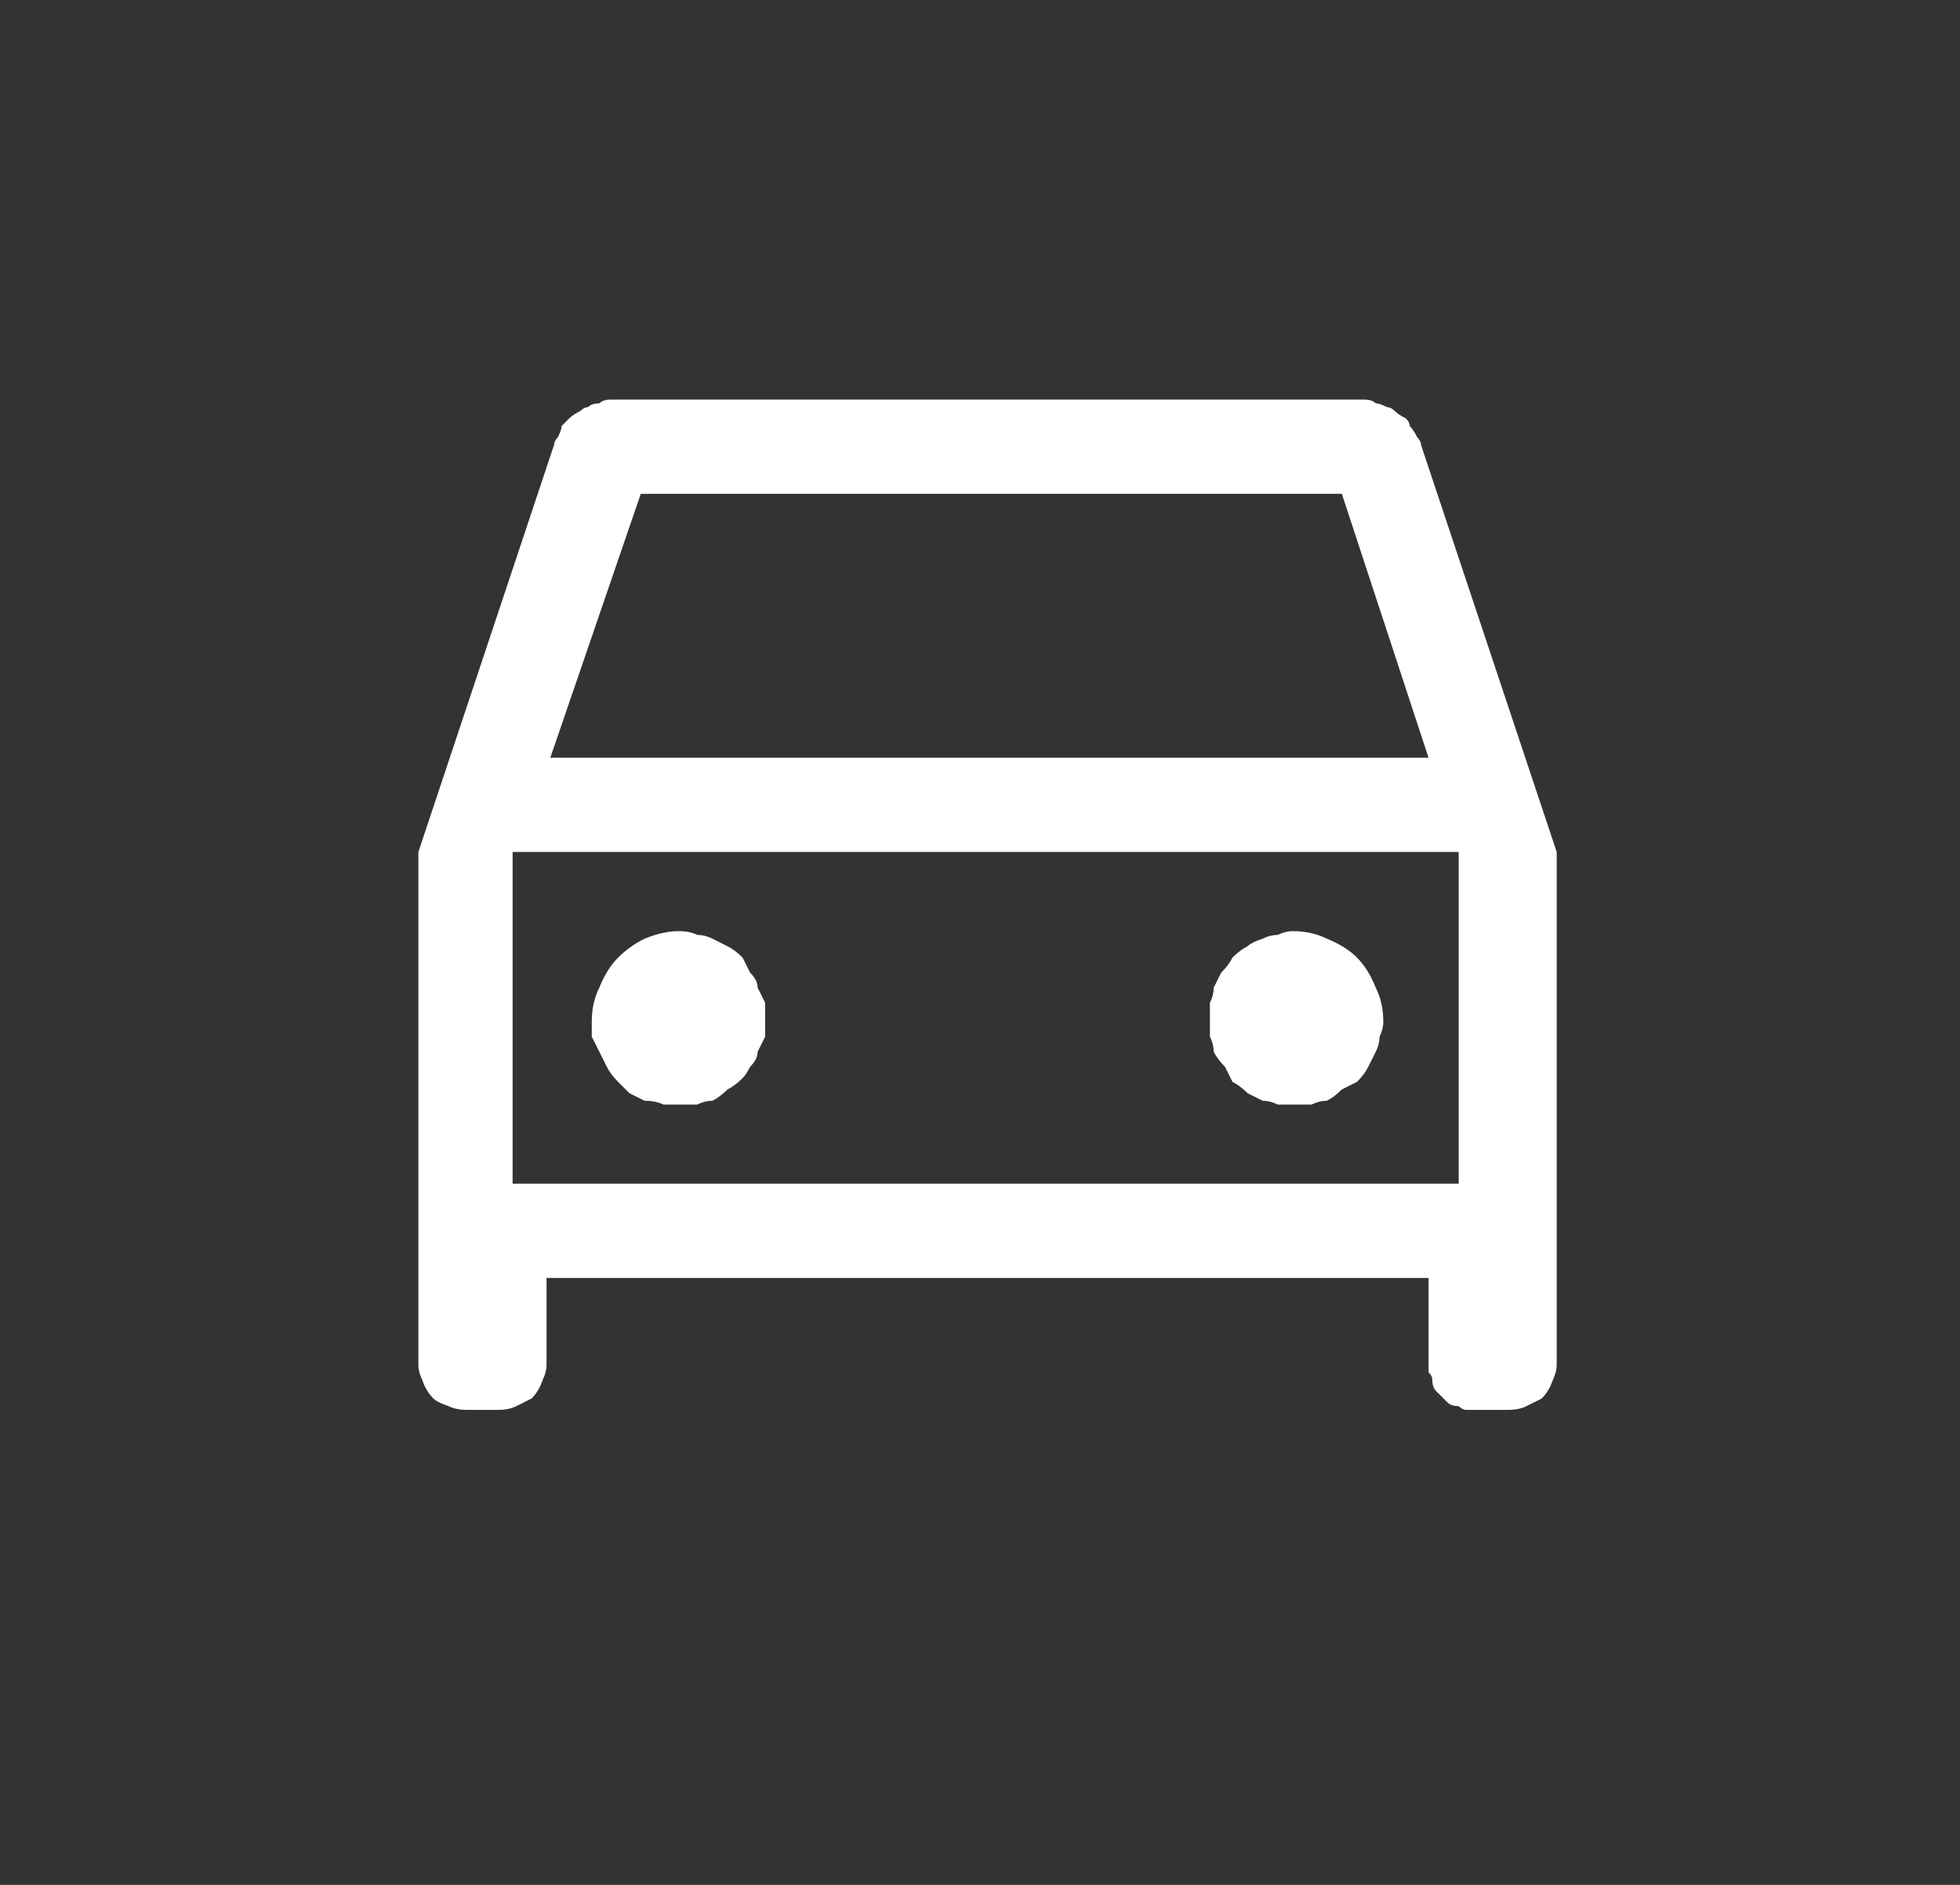 <svg xmlns="http://www.w3.org/2000/svg" width="52" height="50" version="1.2"><rect width="100%" height="100%" fill="#333333" stroke="none"/><path d="M-4-6h210v60H-4z" style="fill:none"/><path d="M-3.3-5.3h208.6v58.5H-3.2z" style="fill:none;stroke:#fff;stroke-width:1.5"/><path fill-rule="evenodd" d="M14.5 33.9v2.3q0 .2-.1.4-.1.3-.3.5l-.4.2q-.2.1-.5.1h-.8q-.3 0-.5-.1-.3-.1-.4-.2-.2-.2-.3-.5-.1-.2-.1-.4V22.6l3.6-10.8q0-.1.1-.2.1-.2.1-.3l.2-.2q.1-.1.3-.2.1-.1.2-.1.1-.1.3-.1.1-.1.3-.1h20q.2 0 .3.1.1 0 .3.1.1 0 .2.1t.3.2q.1.1.1.2.1.1.2.3.1.1.1.2l3.6 10.8v13.6q0 .2-.1.4-.1.3-.3.5l-.4.2q-.2.1-.5.1h-1.1q-.1 0-.2-.1-.2 0-.3-.1l-.1-.1-.2-.2q-.1-.1-.1-.3 0-.1-.1-.2v-2.5zm.1-13.8h23.3l-2.3-7H17zm-1 11.3h25.1v-8.8H13.6zm20.3-2.1q-.2-.1-.4-.1l-.4-.2q-.2-.2-.4-.3l-.2-.4q-.2-.2-.3-.4 0-.2-.1-.4v-.9q.1-.2.1-.4l.2-.4q.2-.2.3-.4.2-.2.4-.3.1-.1.4-.2.2-.1.4-.1.2-.1.4-.1.5 0 .9.2.5.2.8.5.3.3.5.8.2.4.2.9 0 .2-.1.4 0 .2-.1.4l-.2.4q-.1.2-.3.4l-.4.2q-.2.2-.4.3-.2 0-.4.1h-.9zm-16.3 0q-.2-.1-.5-.1l-.4-.2-.3-.3q-.2-.2-.3-.4l-.2-.4-.2-.4v-.4q0-.5.2-.9.2-.5.5-.8.3-.3.7-.5.5-.2.9-.2.3 0 .5.1.2 0 .4.1l.4.2q.2.1.4.3l.2.4q.2.2.2.4l.2.4v.9l-.2.4q0 .2-.2.4-.1.2-.2.3-.2.2-.4.3-.2.2-.4.3-.2 0-.4.1h-.9z" style="fill:#fff"/></svg>